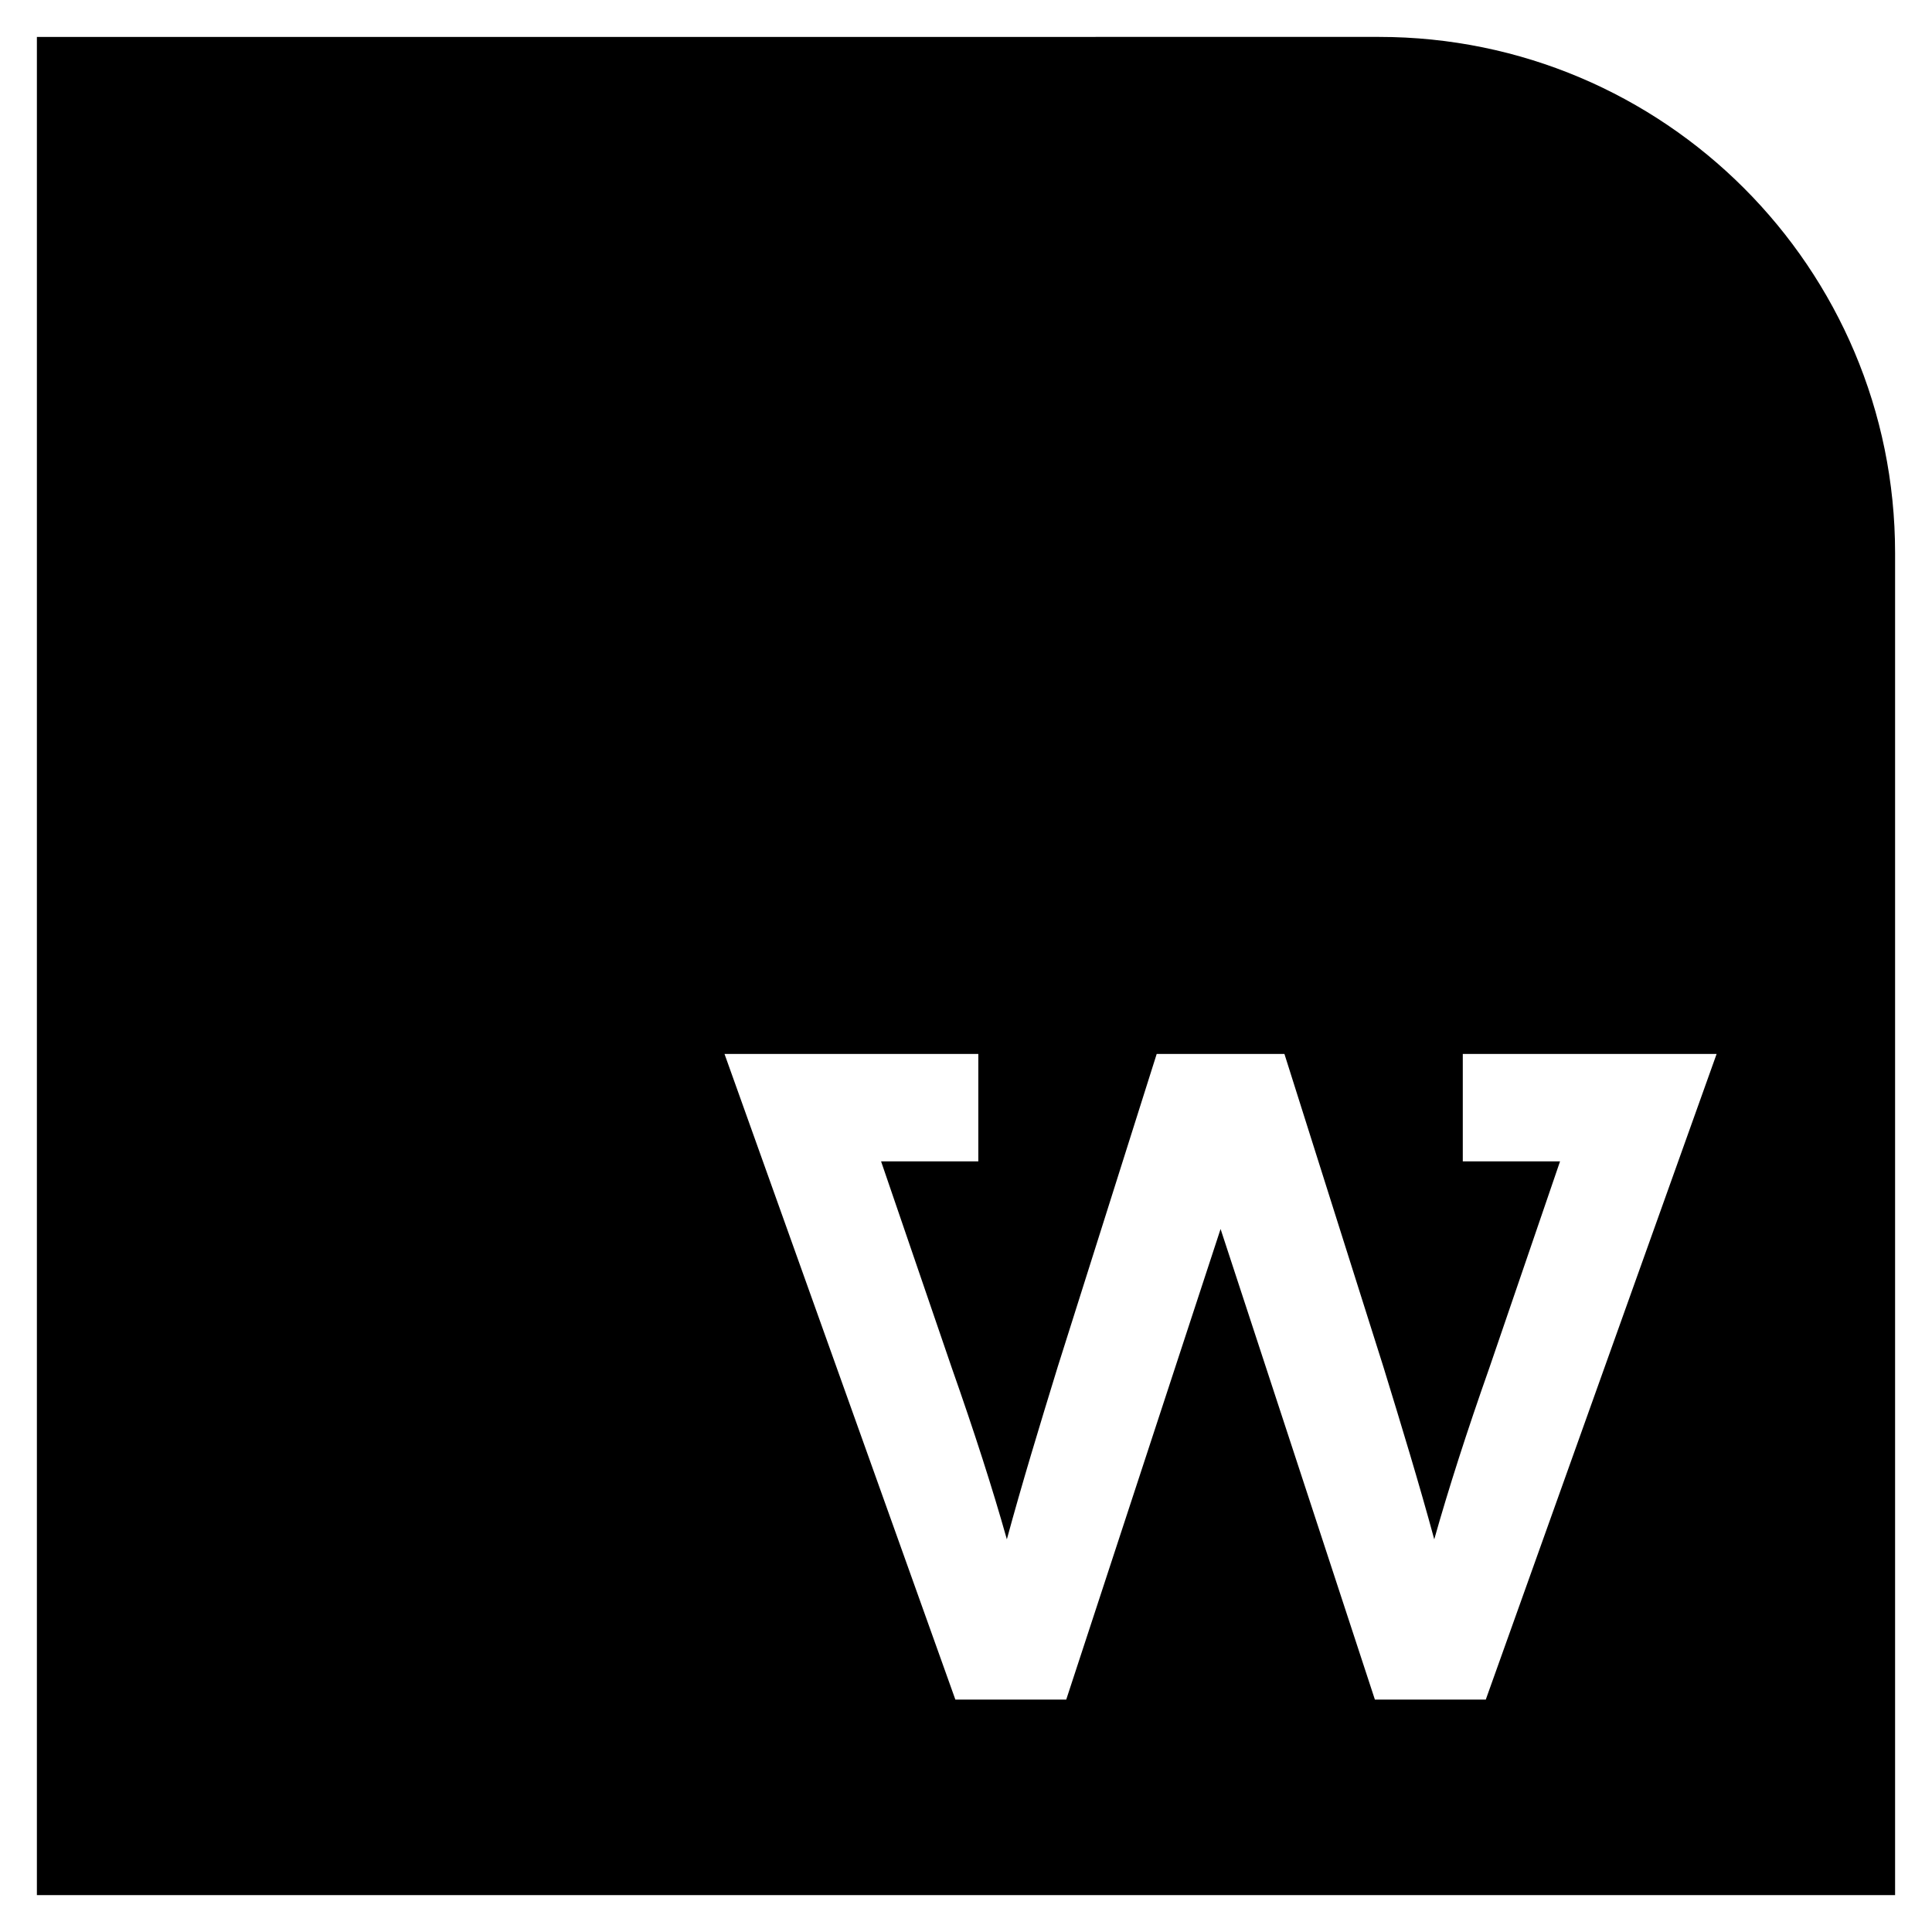 <?xml version="1.0" encoding="utf-8"?>
<!-- Generator: Adobe Illustrator 16.0.0, SVG Export Plug-In . SVG Version: 6.00 Build 0)  -->
<!DOCTYPE svg PUBLIC "-//W3C//DTD SVG 1.1//EN" "http://www.w3.org/Graphics/SVG/1.1/DTD/svg11.dtd">
<svg version="1.1" id="Layer_1" xmlns="http://www.w3.org/2000/svg" xmlns:xlink="http://www.w3.org/1999/xlink" x="0px" y="0px"
	 width="96px" height="96px" viewBox="0 0 96 96" enable-background="new 0 0 96 96" xml:space="preserve">
<path d="M68.519,1.834L1.833,1.835v66.684v25.647h92.333V27.481C94.167,13.316,82.684,1.834,68.519,1.834z M73.827,84.453h-5.509
	l-7.668-23.385L52.98,84.453h-5.508L36,52.369h12.612v5.338H43.78l3.51,10.252c1.123,3.187,2.029,6.006,2.74,8.529
	c0.75-2.762,1.622-5.625,2.521-8.551l4.925-15.568h0.32h5.705h0.321l4.924,15.568c0.899,2.926,1.772,5.789,2.521,8.551
	c0.712-2.523,1.617-5.343,2.741-8.529l3.51-10.252h-4.833v-5.338h12.613L73.827,84.453z"/>
</svg>

